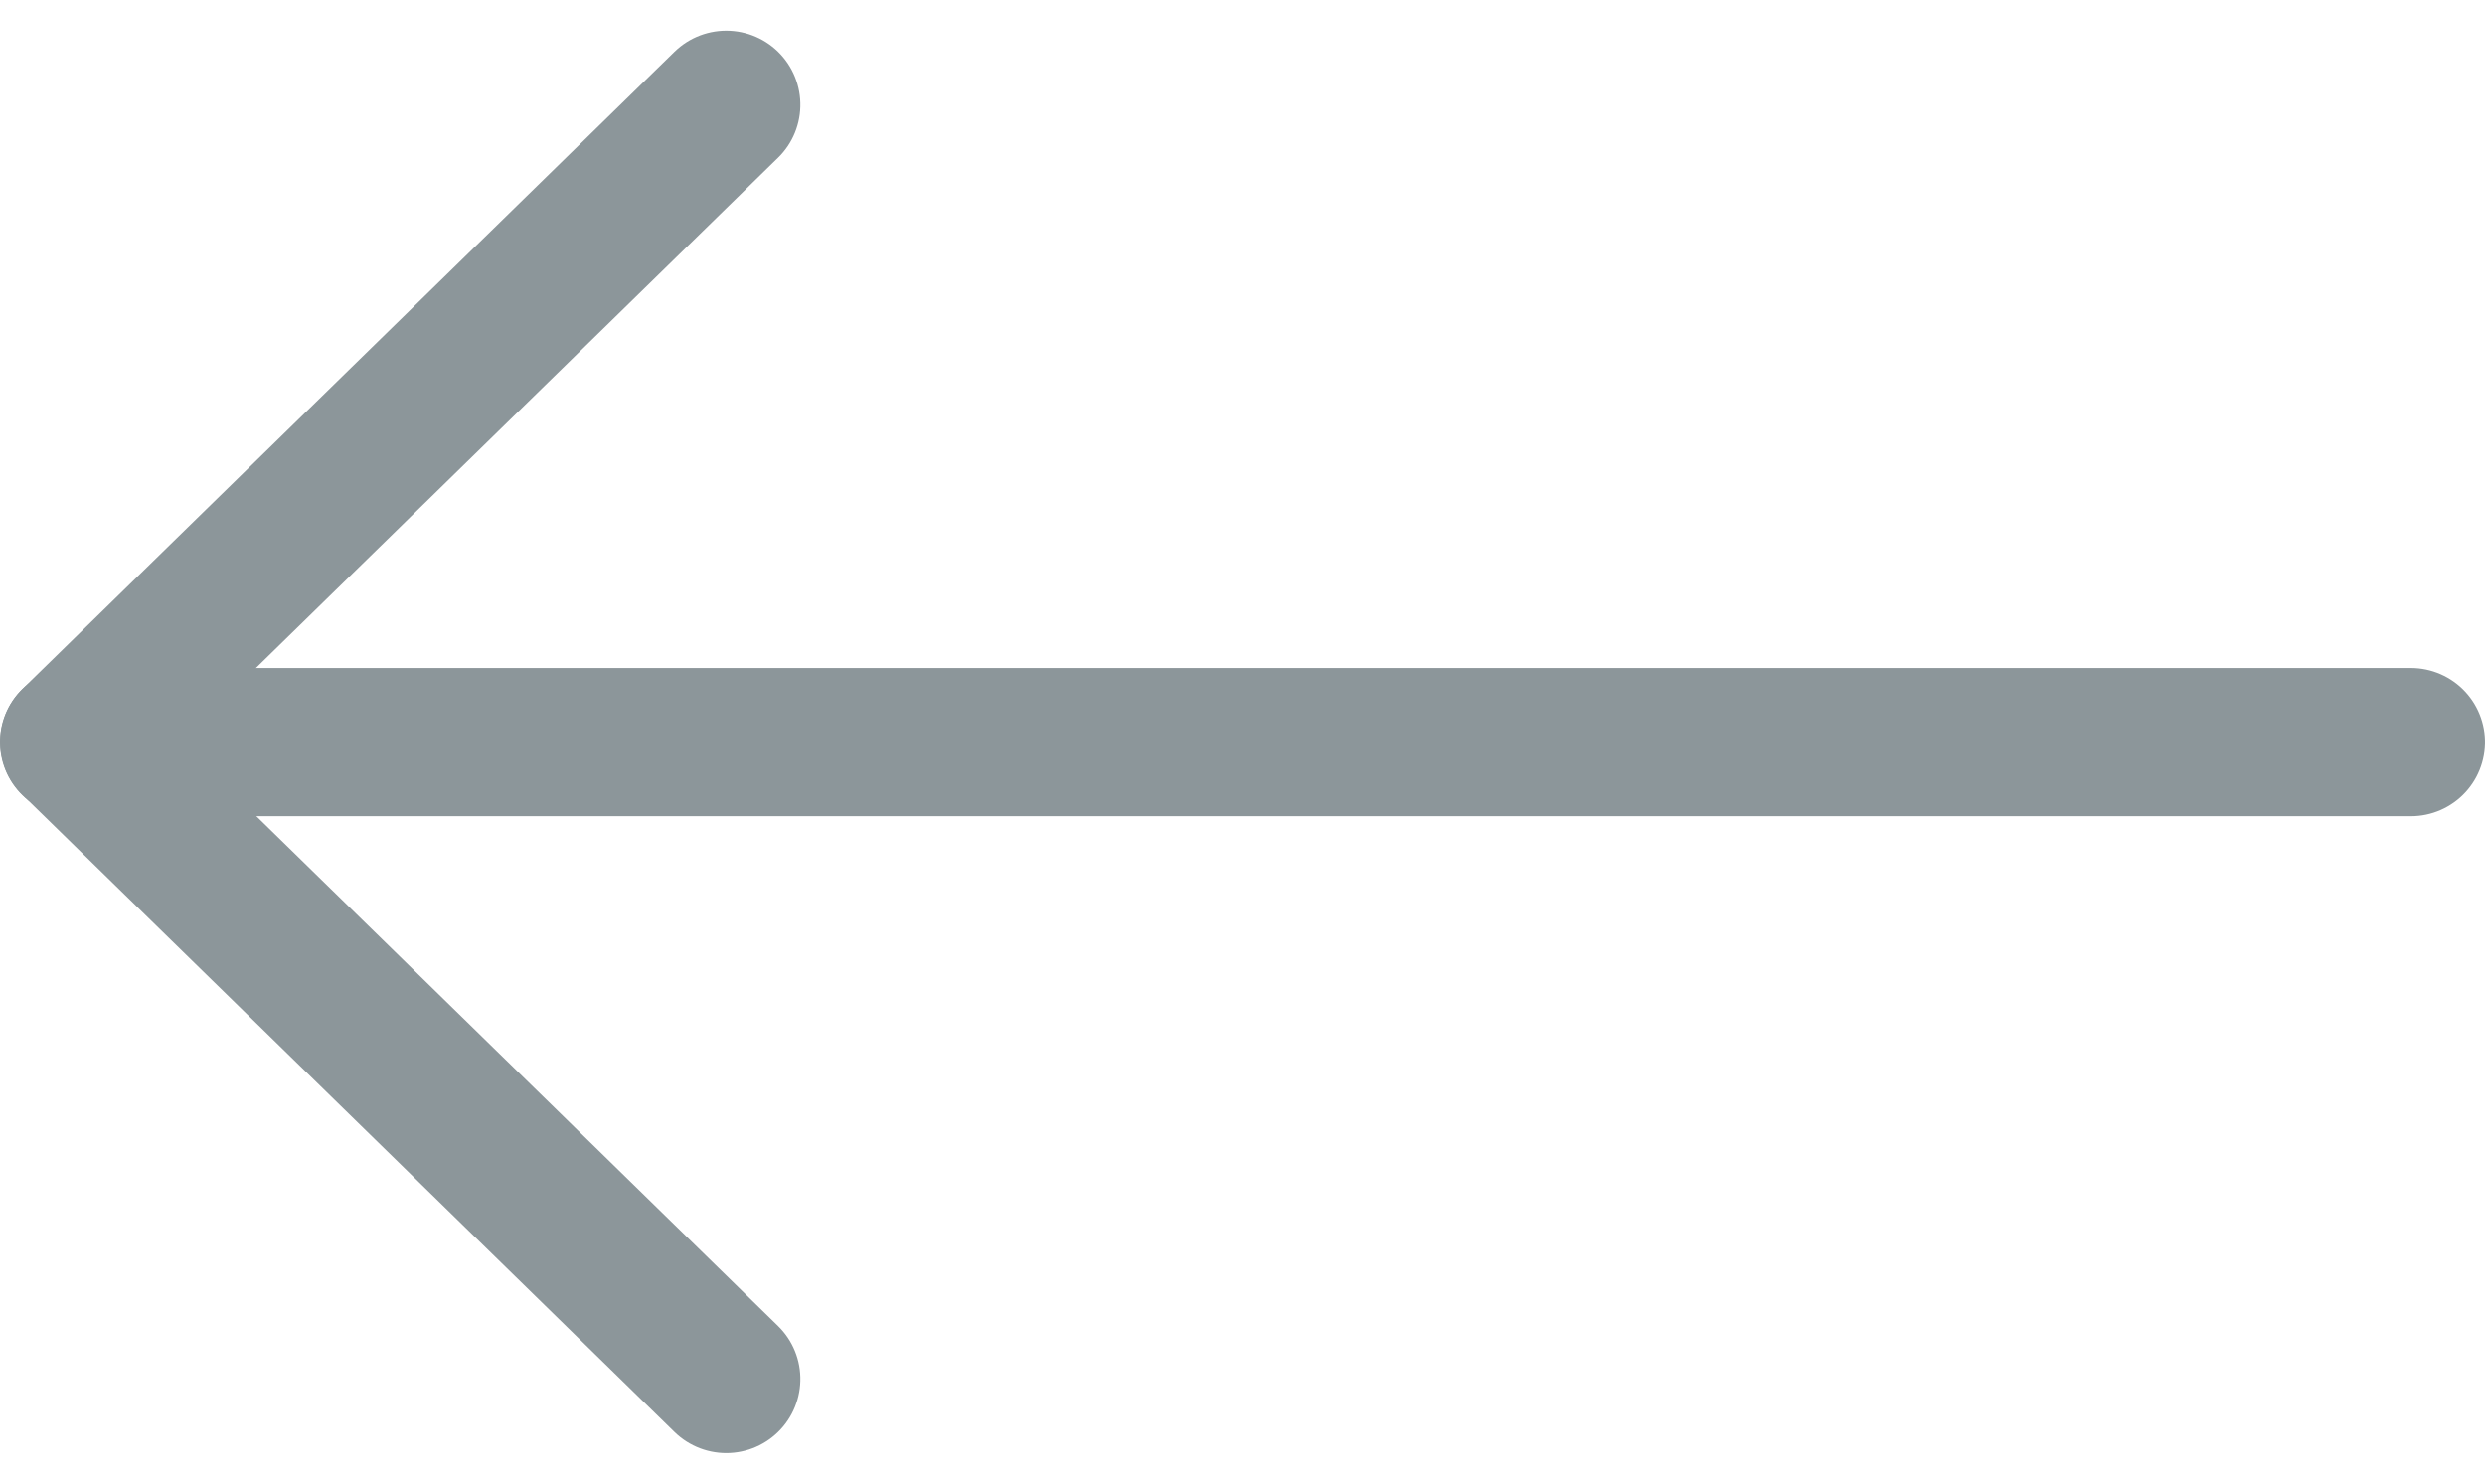 <svg xmlns="http://www.w3.org/2000/svg" width="33.542" height="20.033" viewBox="0 0 33.542 20.033">
  <g id="Arrow_-_Left" data-name="Arrow - Left" transform="translate(11.619 1.414) rotate(90)">
    <path id="Stroke_1" data-name="Stroke 1" d="M0,31.542V0" transform="translate(8.603 -20.923)" fill="none" stroke="#8c969a" stroke-linecap="round" stroke-linejoin="round" stroke-width="2"/>
    <path id="Stroke_3" data-name="Stroke 3" d="M17.2,0,8.6,8.8,0,0" transform="translate(0 1.816)" fill="none" stroke="#8c969a" stroke-linecap="round" stroke-linejoin="round" stroke-width="2"/>
  </g>
</svg>
